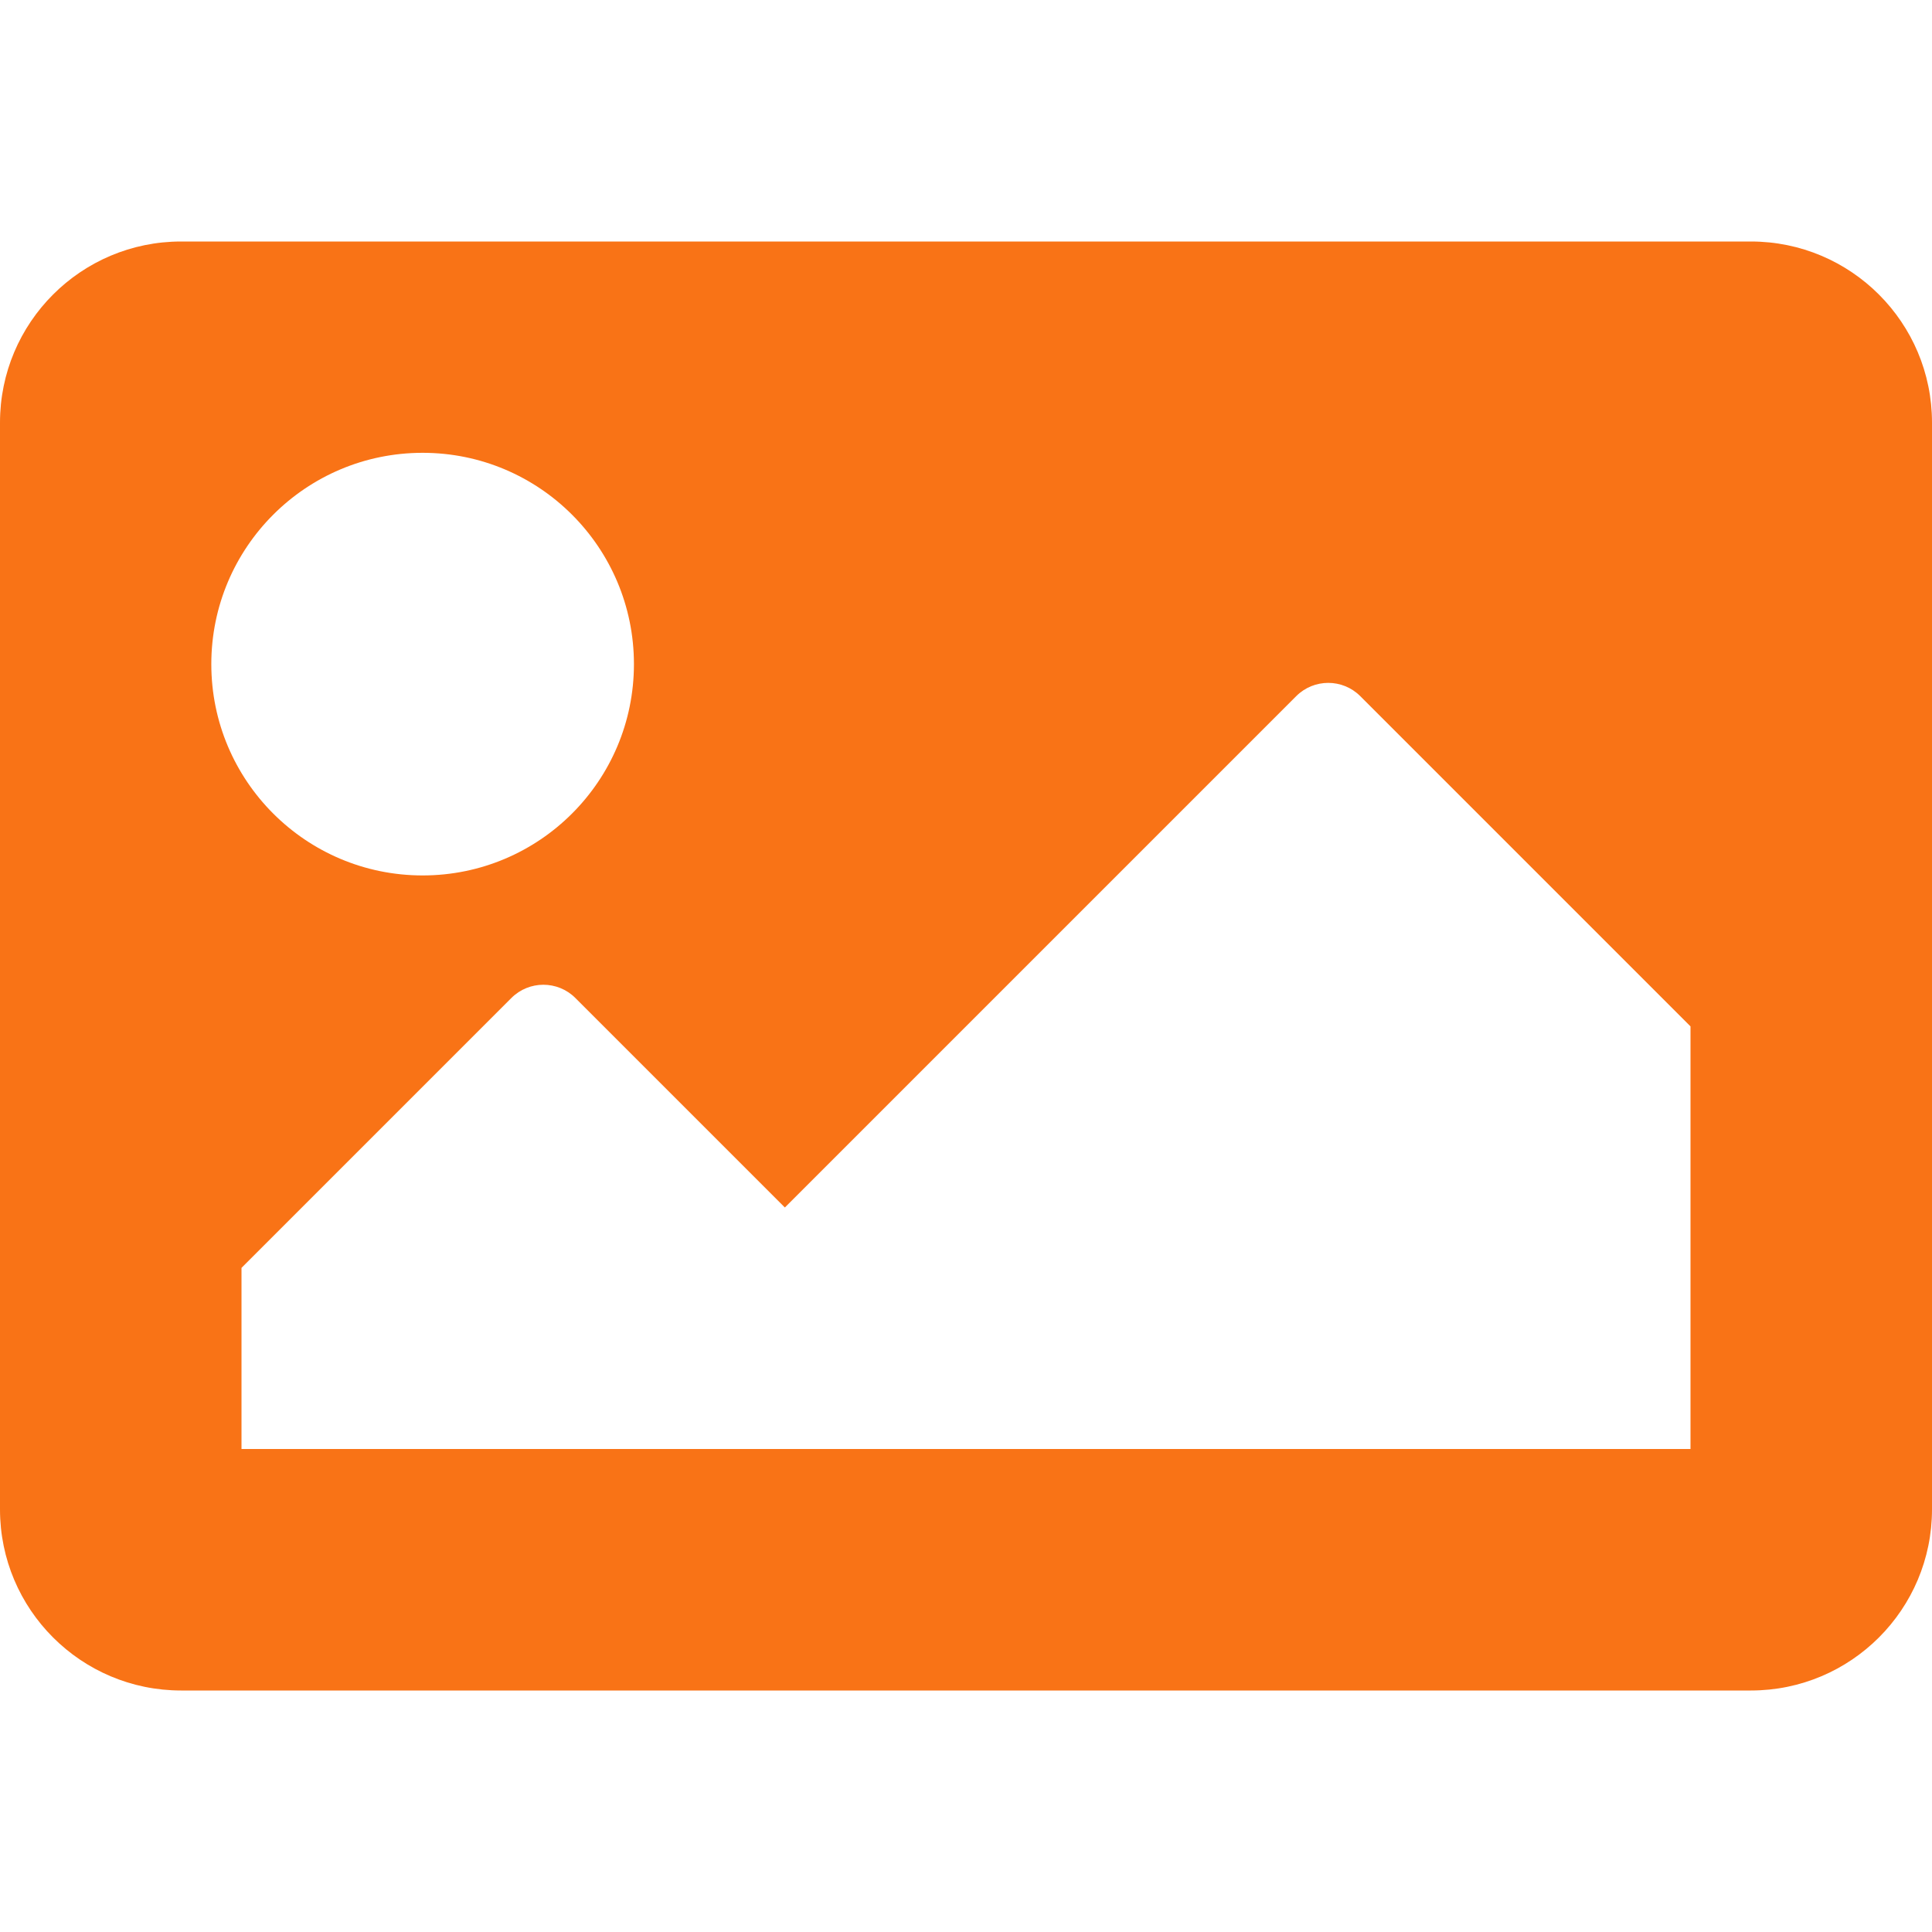 <svg aria-hidden="true" focusable="false" data-prefix="fas" data-icon="image" class="svg-inline--fa fa-image fa-w-16" role="img" xmlns="http://www.w3.org/2000/svg" viewBox="0 0 512 512"><path fill="#f97316" d="M464 448H48c-26.51 0-48-21.49-48-48V112c0-26.51 21.49-48 48-48h416c26.51 0 48 21.49 48 48v288c0 26.51-21.49 48-48 48zM112 120c-30.928 0-56 25.072-56 56s25.072 56 56 56 56-25.072 56-56-25.072-56-56-56zM64 384h384V272l-87.515-87.515c-4.686-4.686-12.284-4.686-16.971 0L208 320l-55.515-55.515c-4.686-4.686-12.284-4.686-16.971 0L64 336v48z"></path></svg>